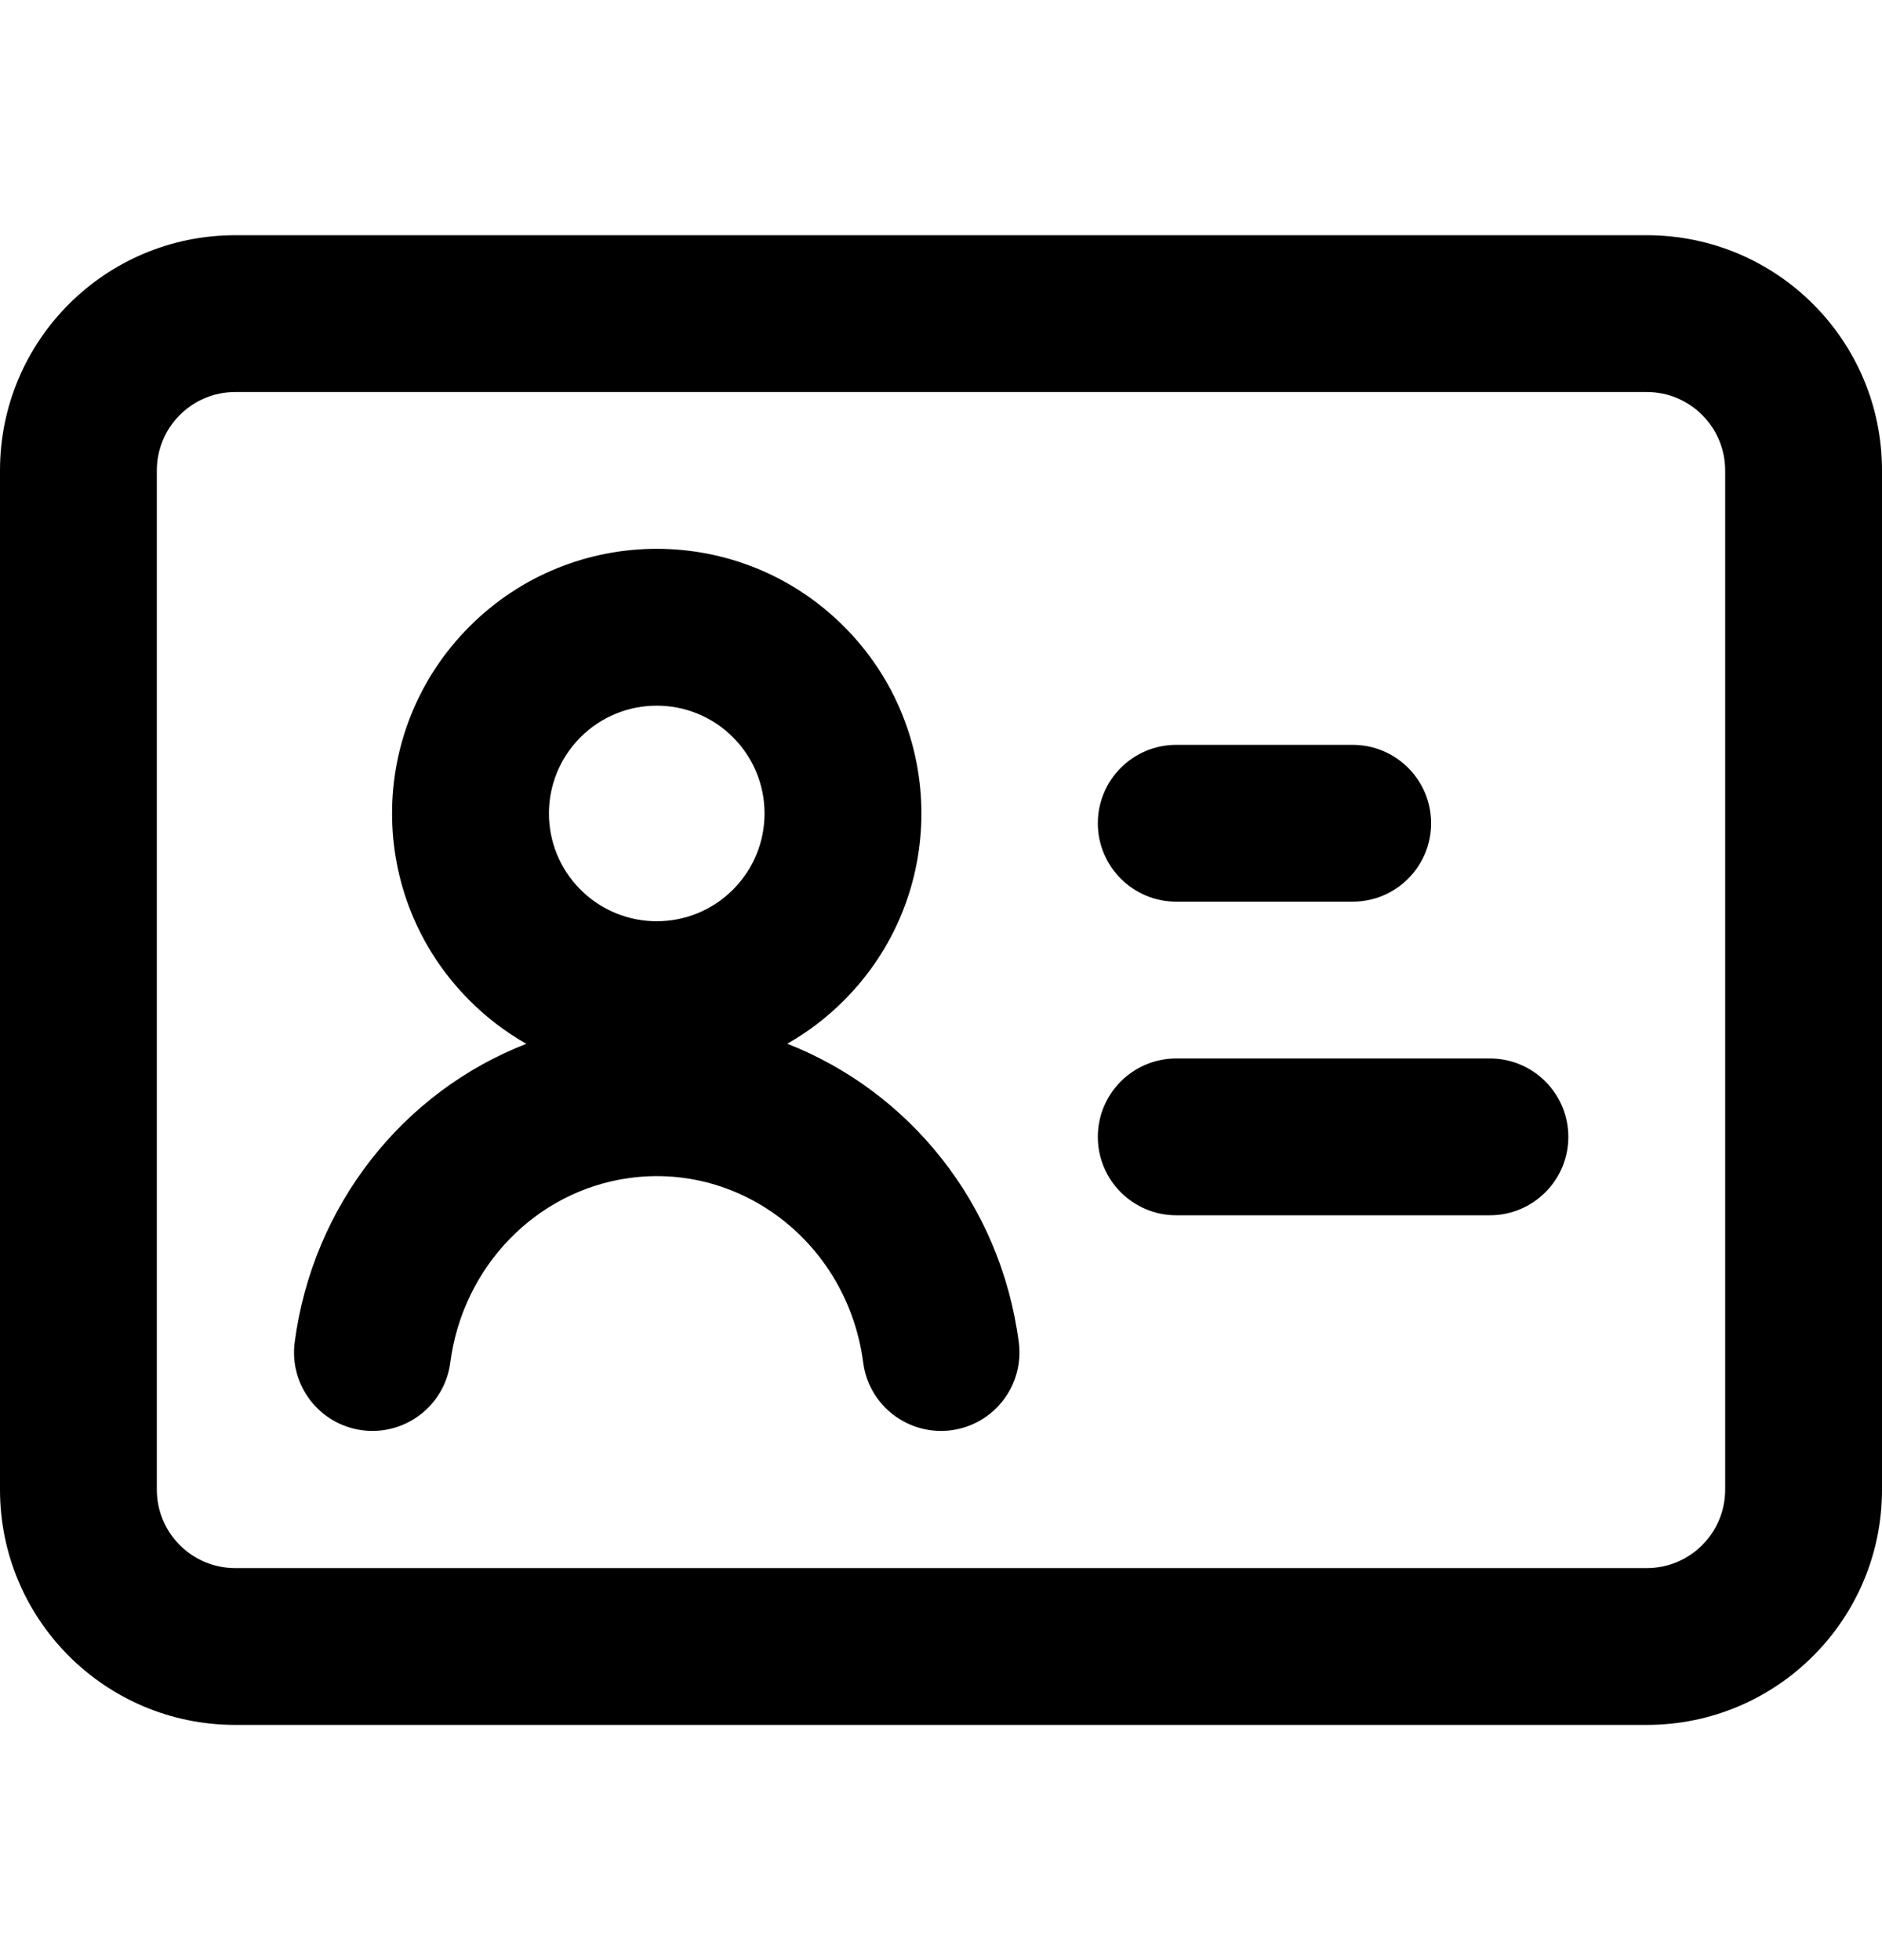<svg xmlns="http://www.w3.org/2000/svg" width="24" height="25" viewBox="0 0 24 25"><path d="M6.712,13.313 C6.453,13.166 6.209,12.982 5.989,12.761 C4.67,11.443 4.67,9.307 5.989,7.989 C7.307,6.67 9.443,6.67 10.761,7.989 C12.08,9.307 12.08,11.443 10.761,12.761 C10.541,12.982 10.297,13.166 10.039,13.312 C11.581,13.915 12.758,15.337 12.992,17.12 C13.063,17.668 12.678,18.17 12.13,18.242 C11.582,18.313 11.08,17.928 11.008,17.38 C10.811,15.873 9.471,14.825 8.024,15.025 C6.841,15.188 5.903,16.149 5.742,17.38 C5.67,17.928 5.168,18.313 4.62,18.242 C4.072,18.17 3.687,17.668 3.758,17.12 C3.988,15.37 5.142,13.924 6.712,13.313 Z M9.347,11.347 C9.884,10.81 9.884,9.94 9.347,9.403 C8.81,8.866 7.94,8.866 7.403,9.403 C6.866,9.94 6.866,10.81 7.403,11.347 C7.94,11.884 8.81,11.884 9.347,11.347 Z M3,3 L21,3 C22.657,3 24,4.343 24,6 L24,19 C24,20.657 22.657,22 21,22 L3,22 C1.343,22 0,20.657 0,19 L0,6 C0,4.343 1.343,3 3,3 Z M3,5 C2.448,5 2,5.448 2,6 L2,19 C2,19.552 2.448,20 3,20 L21,20 C21.552,20 22,19.552 22,19 L22,6 C22,5.448 21.552,5 21,5 L3,5 Z M15,11.5 C14.448,11.5 14,11.052 14,10.5 C14,9.948 14.448,9.5 15,9.5 L17.25,9.5 C17.802,9.5 18.25,9.948 18.25,10.5 C18.25,11.052 17.802,11.5 17.25,11.5 L15,11.5 Z M15,15.5 C14.448,15.5 14,15.052 14,14.5 C14,13.948 14.448,13.5 15,13.5 L19,13.5 C19.552,13.5 20,13.948 20,14.5 C20,15.052 19.552,15.5 19,15.5 L15,15.5 Z"/></svg>